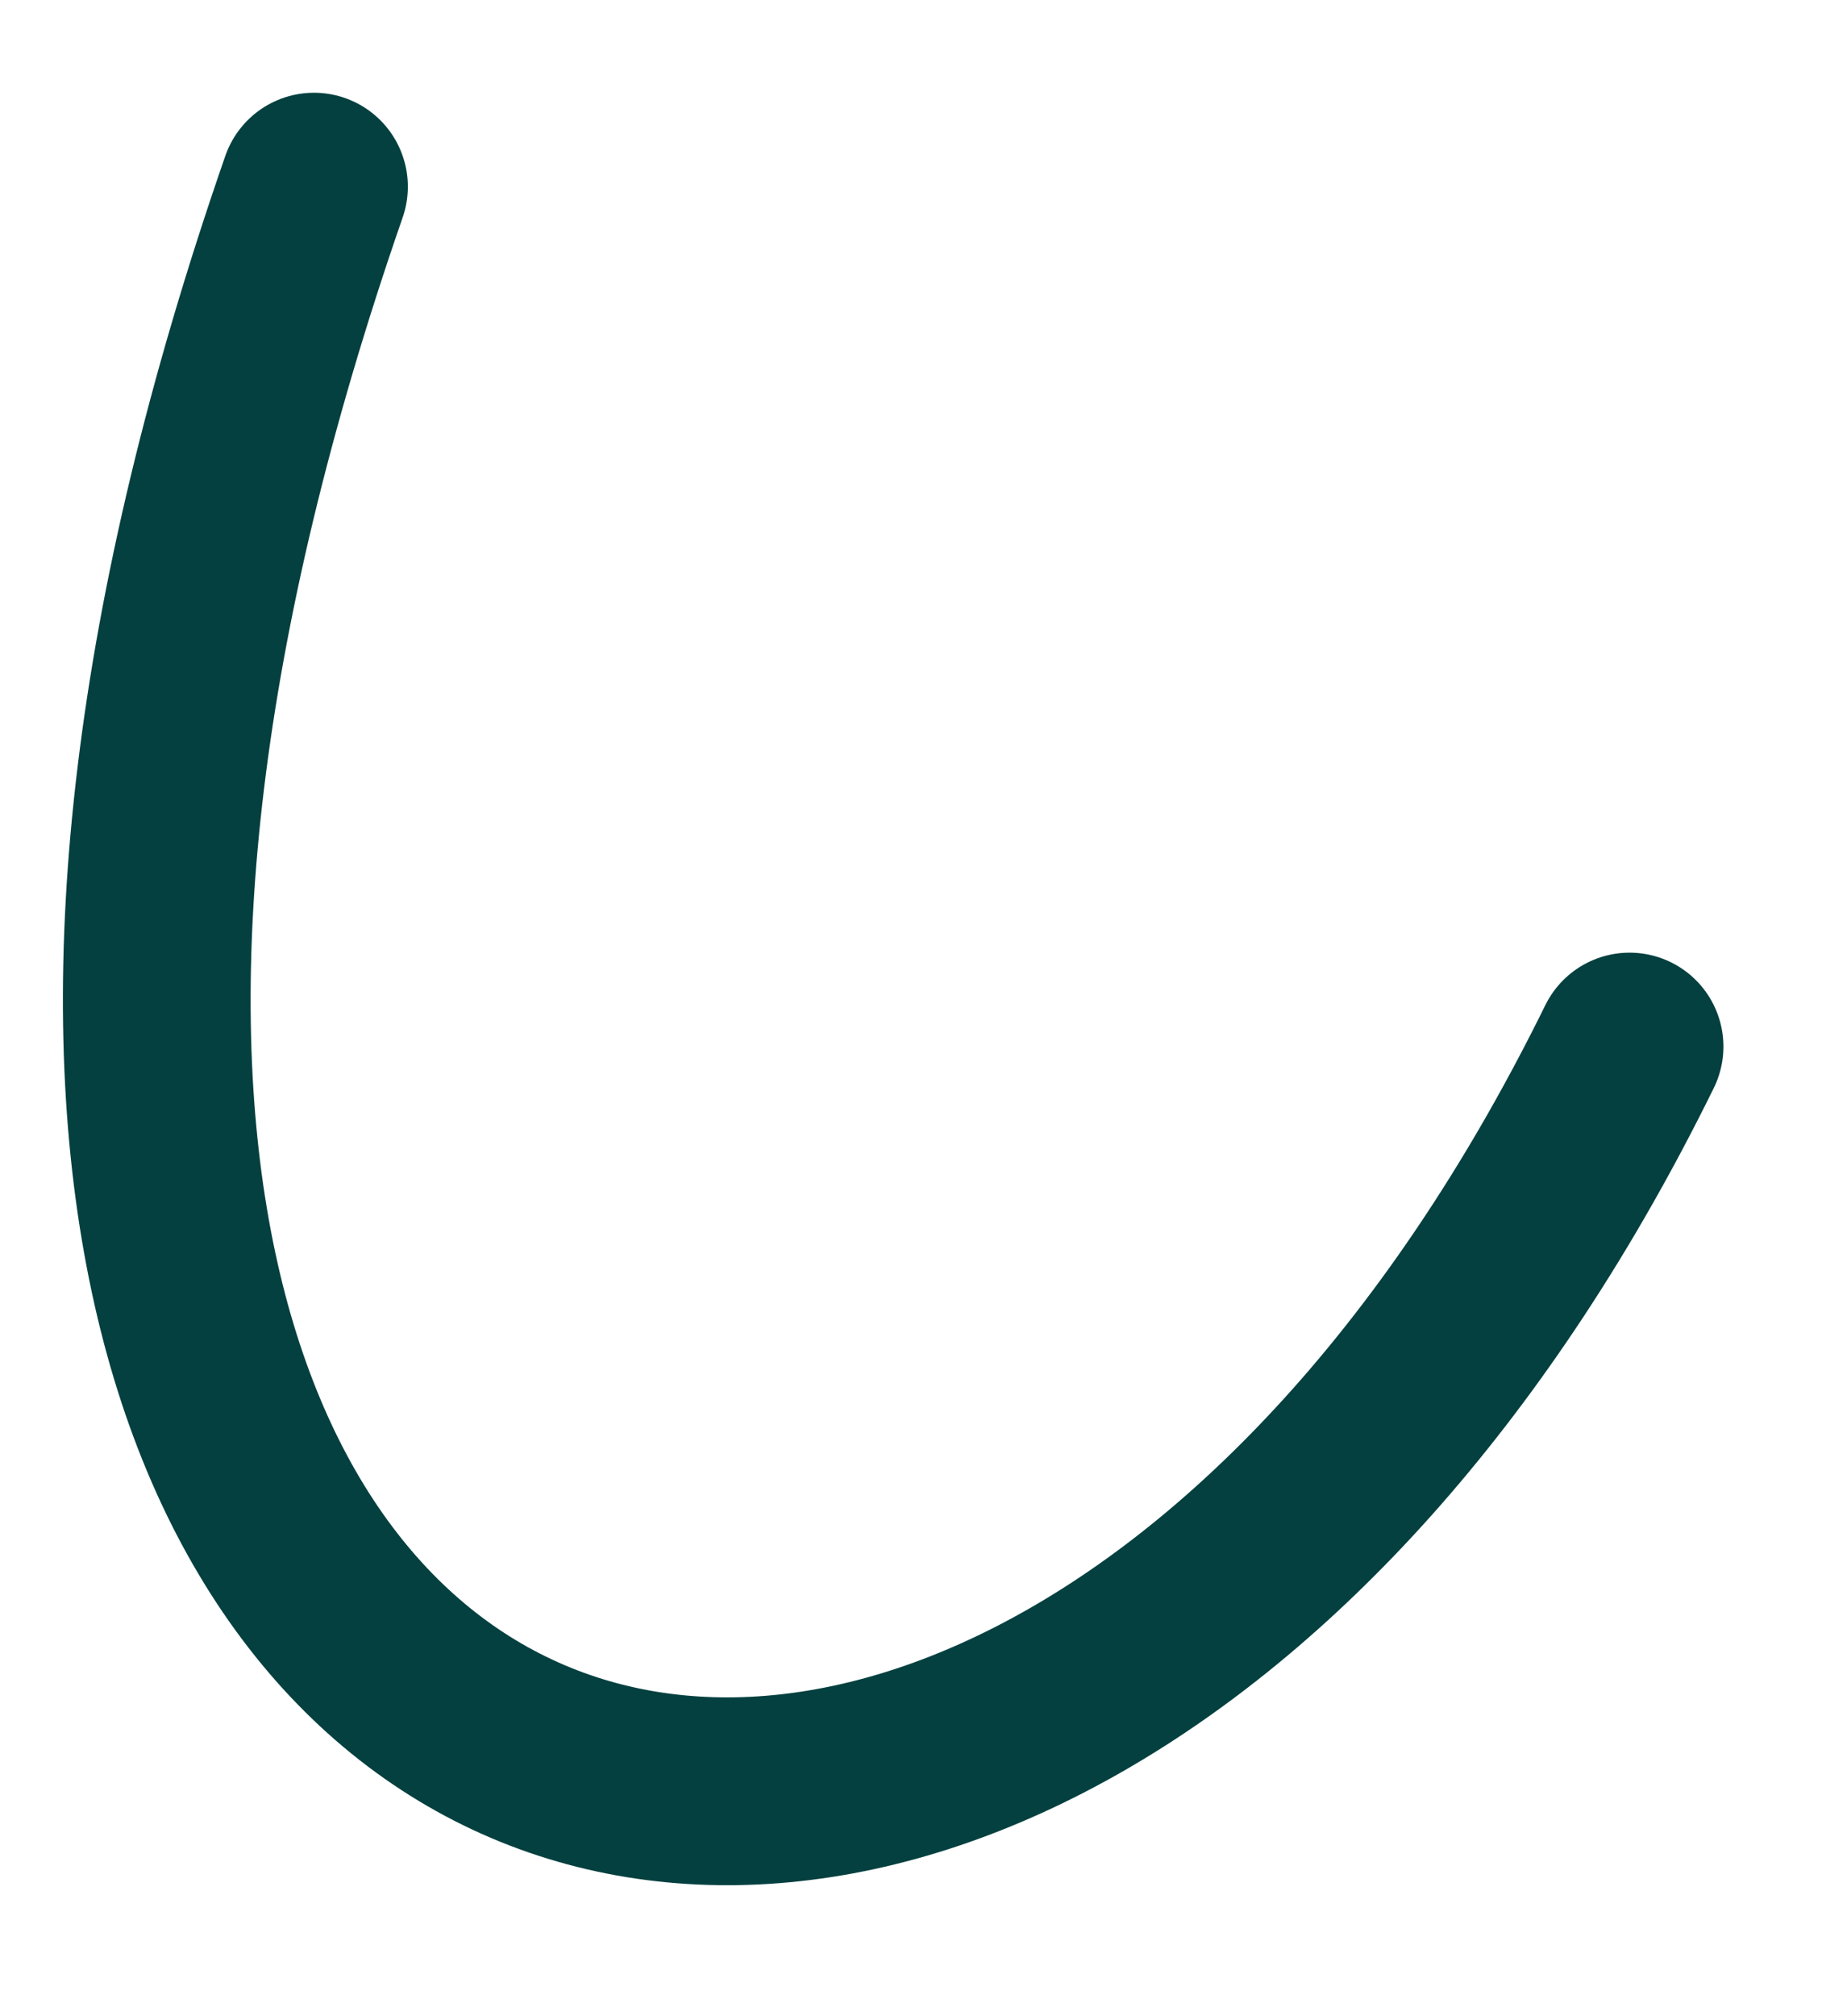 <svg width="11" height="12" viewBox="0 0 11 12" fill="none" xmlns="http://www.w3.org/2000/svg">
<path d="M1.87 1.111C-1.746 11.526 6.022 13.716 9.705 6.229" stroke="#03403F" stroke-width="1.118" stroke-linecap="round" stroke-linejoin="round"/>
</svg>
